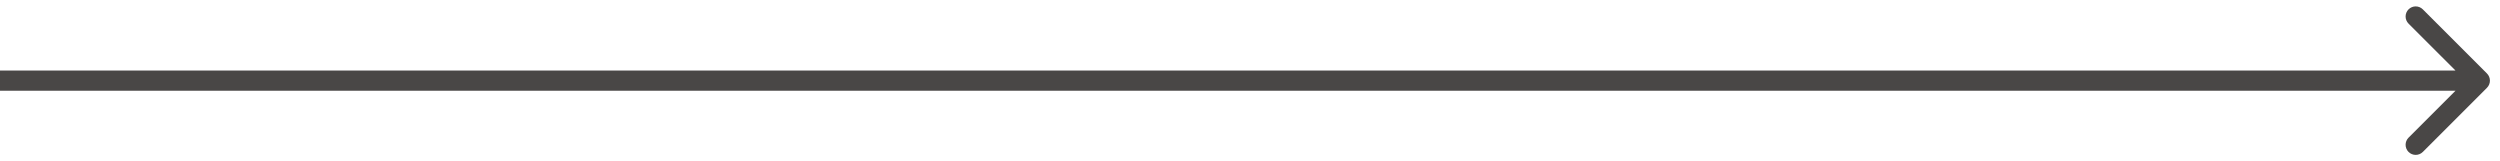 <svg width="124" height="8" viewBox="0 0 124 8" fill="none" xmlns="http://www.w3.org/2000/svg">
<path d="M123.354 4.354C123.549 4.158 123.549 3.842 123.354 3.646L120.172 0.464C119.976 0.269 119.66 0.269 119.464 0.464C119.269 0.66 119.269 0.976 119.464 1.172L122.293 4L119.464 6.828C119.269 7.024 119.269 7.34 119.464 7.536C119.66 7.731 119.976 7.731 120.172 7.536L123.354 4.354ZM0 4.5H123V3.5H0V4.5Z" fill="#494746"/>
</svg>
